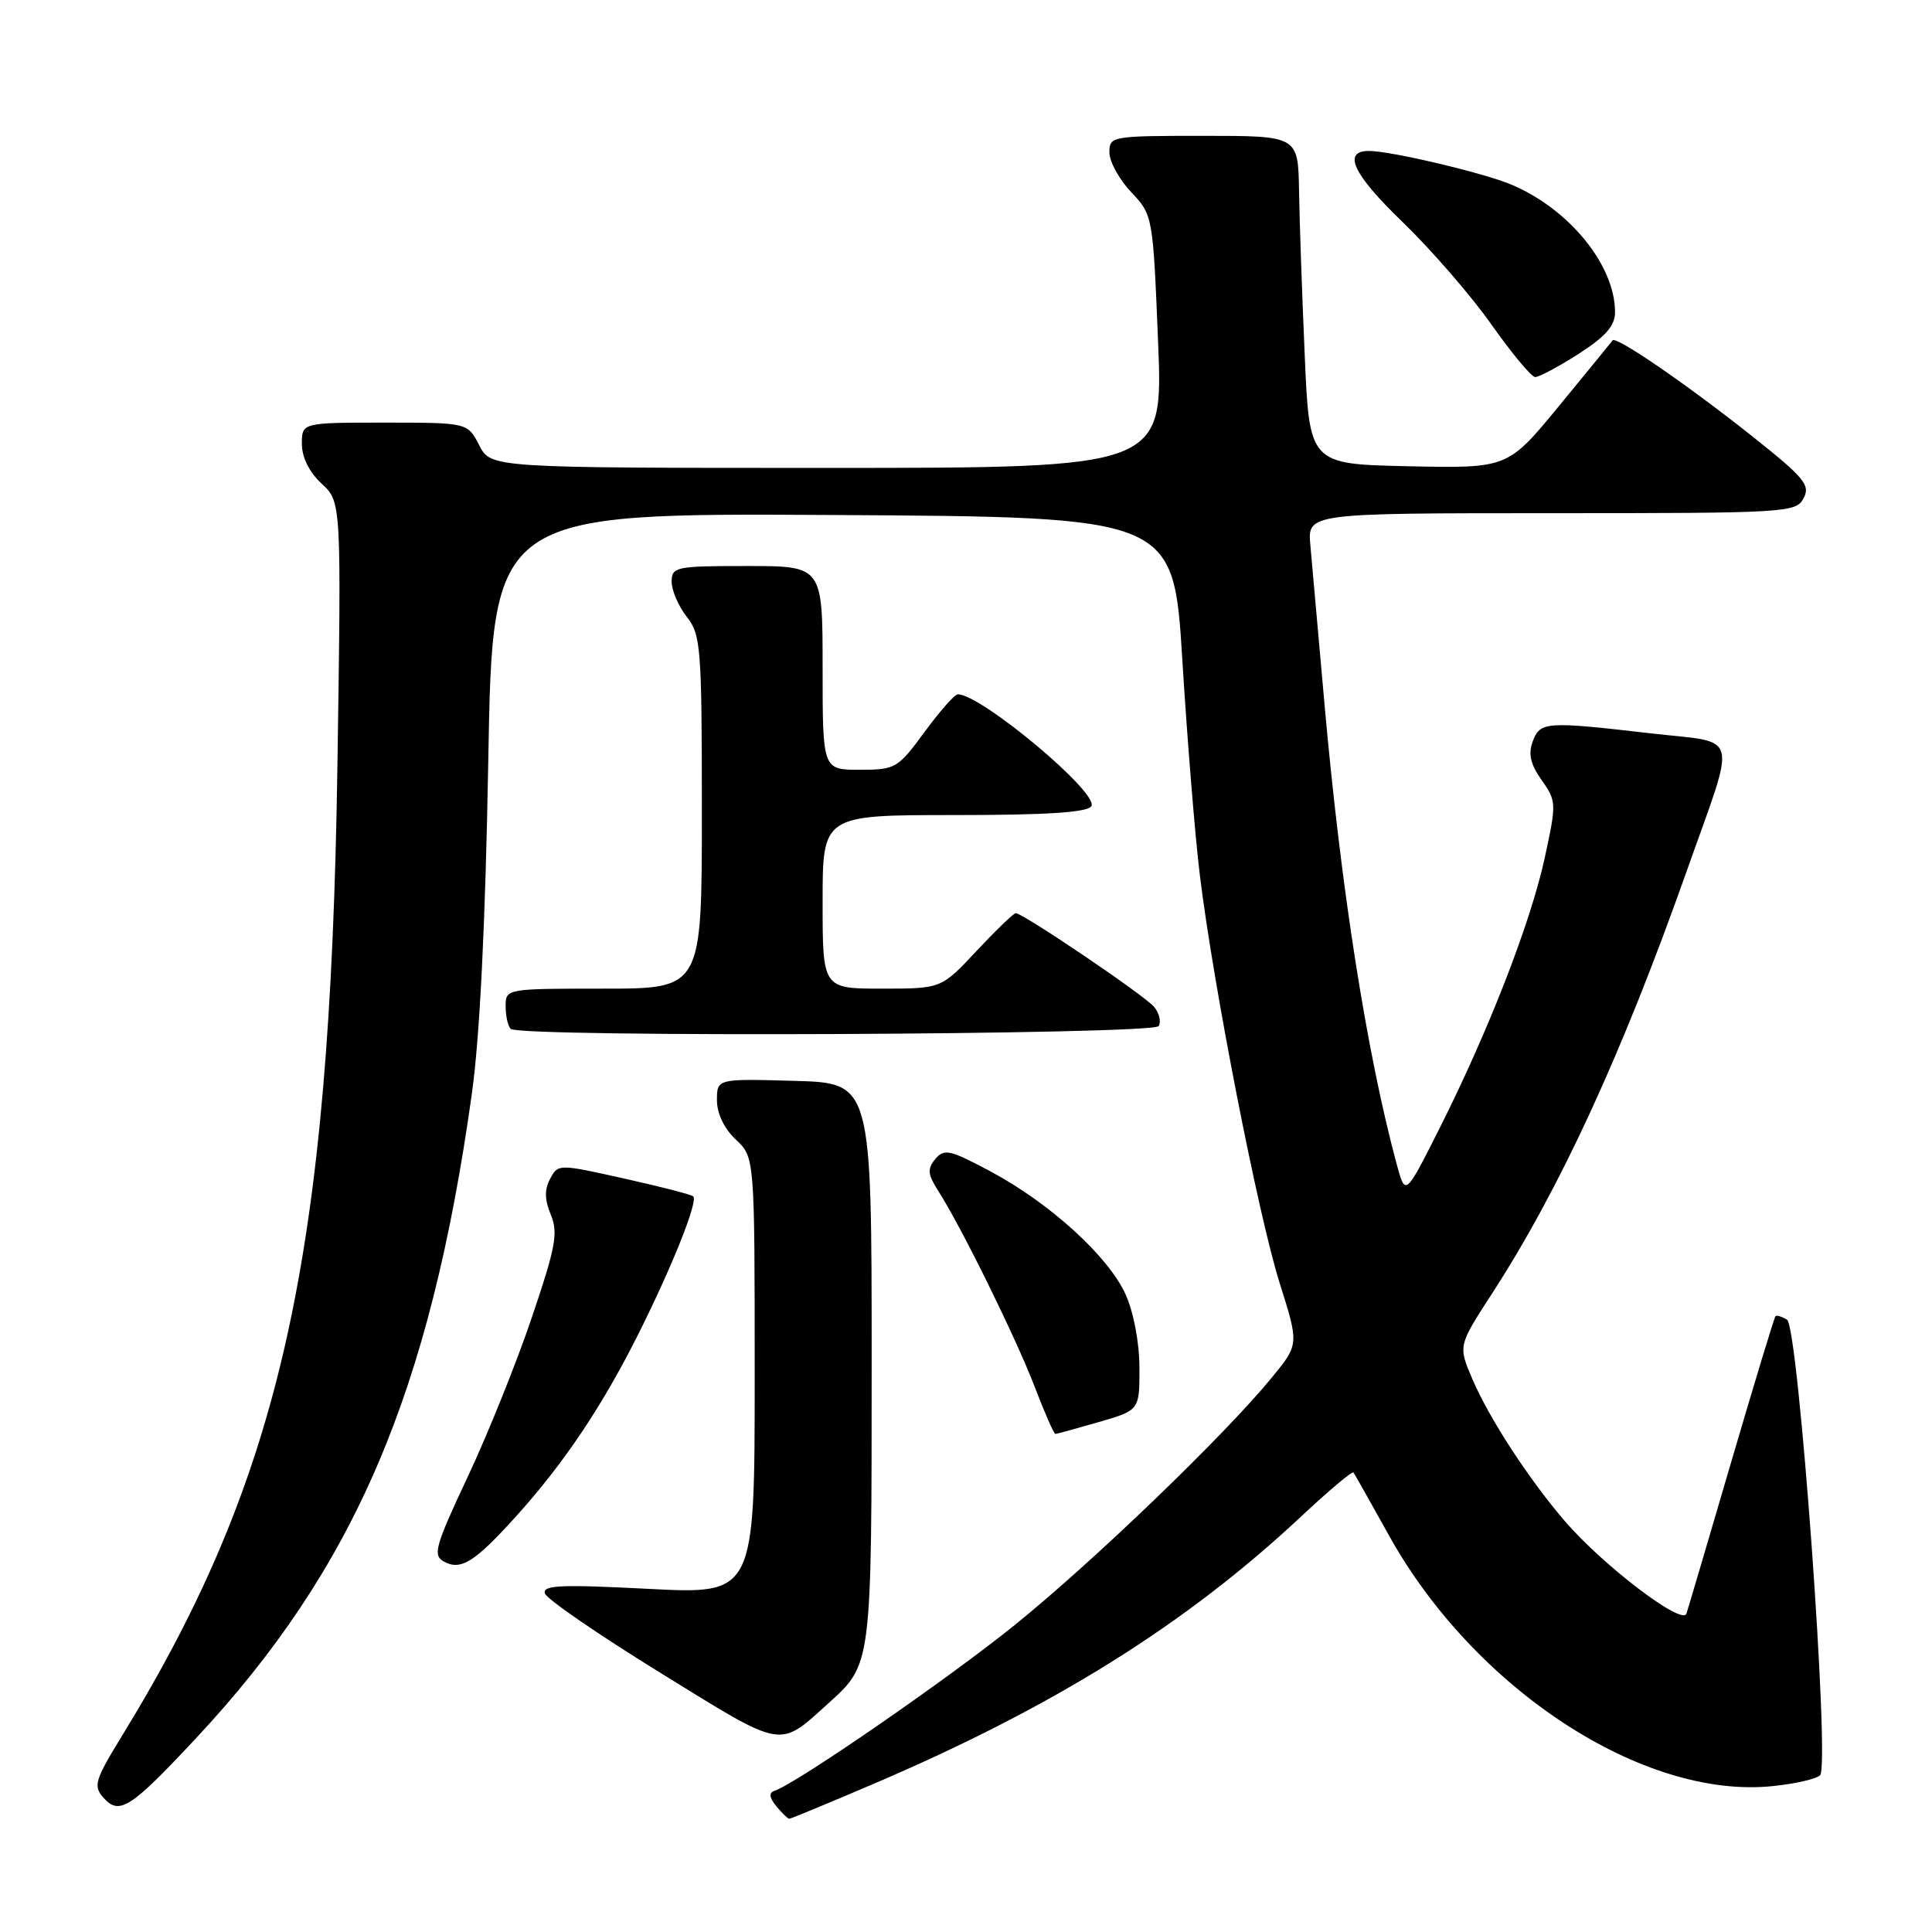 <?xml version="1.0" encoding="UTF-8" standalone="no"?>
<!DOCTYPE svg PUBLIC "-//W3C//DTD SVG 1.1//EN" "http://www.w3.org/Graphics/SVG/1.1/DTD/svg11.dtd" >
<svg xmlns="http://www.w3.org/2000/svg" xmlns:xlink="http://www.w3.org/1999/xlink" version="1.1" viewBox="0 0 256 256">
 <g >
 <path fill="currentColor"
d=" M 115.71 236.39 C 139.65 226.16 157.11 215.25 172.39 200.96 C 176.05 197.53 179.18 194.90 179.34 195.11 C 179.50 195.32 181.62 199.09 184.06 203.48 C 195.38 223.83 217.74 238.44 234.87 236.67 C 237.85 236.37 240.68 235.72 241.17 235.23 C 242.52 233.88 238.31 175.81 236.79 174.87 C 236.11 174.45 235.42 174.24 235.26 174.40 C 235.10 174.57 232.48 183.20 229.43 193.60 C 226.39 203.99 223.70 213.09 223.46 213.82 C 222.91 215.44 212.35 207.39 207.30 201.50 C 202.52 195.92 197.34 187.96 195.10 182.74 C 193.21 178.33 193.21 178.33 197.69 171.42 C 206.67 157.57 214.90 139.71 223.47 115.50 C 230.18 96.54 230.70 98.56 218.72 97.17 C 204.79 95.56 204.08 95.61 203.09 98.25 C 202.48 99.90 202.79 101.27 204.28 103.37 C 206.24 106.15 206.25 106.45 204.69 113.65 C 202.83 122.23 197.24 136.61 190.75 149.50 C 186.22 158.50 186.22 158.50 185.09 154.34 C 181.11 139.61 177.69 117.84 175.52 93.49 C 174.69 84.14 173.84 74.59 173.63 72.25 C 173.25 68.00 173.25 68.00 205.59 68.00 C 236.75 68.00 237.97 67.93 238.98 66.03 C 239.91 64.29 239.10 63.31 232.27 57.88 C 223.67 51.04 214.13 44.48 213.68 45.10 C 213.52 45.32 210.33 49.23 206.59 53.78 C 199.78 62.06 199.78 62.06 186.64 61.78 C 173.50 61.50 173.50 61.50 172.88 47.00 C 172.53 39.02 172.19 29.24 172.13 25.25 C 172.00 18.00 172.00 18.00 159.50 18.00 C 147.28 18.00 147.00 18.05 147.00 20.20 C 147.00 21.41 148.30 23.78 149.88 25.45 C 152.75 28.49 152.77 28.57 153.45 45.25 C 154.14 62.00 154.14 62.00 109.59 62.00 C 65.05 62.00 65.05 62.00 63.50 59.00 C 61.95 56.00 61.95 56.00 50.97 56.00 C 40.00 56.00 40.00 56.00 40.00 58.83 C 40.00 60.59 40.98 62.56 42.61 64.08 C 45.23 66.50 45.23 66.50 44.71 101.50 C 43.74 166.54 37.30 195.55 16.17 230.00 C 12.55 235.91 12.33 236.65 13.72 238.22 C 15.82 240.57 17.29 239.62 25.96 230.34 C 47.01 207.80 56.99 184.49 62.52 144.95 C 63.58 137.39 64.32 122.37 64.70 100.74 C 65.27 67.98 65.27 67.98 110.39 68.24 C 155.50 68.50 155.50 68.50 156.67 87.50 C 157.31 97.95 158.35 110.78 158.99 116.00 C 160.80 130.76 166.72 161.00 169.56 170.01 C 172.13 178.14 172.13 178.14 168.51 182.55 C 162.27 190.17 144.92 206.87 134.50 215.29 C 125.63 222.46 105.58 236.30 102.61 237.30 C 101.85 237.56 101.94 238.20 102.87 239.34 C 103.63 240.25 104.39 241.00 104.58 241.00 C 104.76 241.00 109.77 238.93 115.71 236.39 Z  M 109.85 225.62 C 115.51 220.50 115.50 220.61 115.50 180.50 C 115.50 143.50 115.50 143.50 105.25 143.22 C 95.00 142.93 95.00 142.93 95.00 145.79 C 95.00 147.55 95.96 149.56 97.50 151.00 C 100.00 153.35 100.00 153.35 100.00 182.30 C 100.00 211.26 100.00 211.26 85.88 210.53 C 74.25 209.93 71.84 210.04 72.21 211.15 C 72.45 211.89 79.36 216.64 87.57 221.70 C 104.06 231.88 103.10 231.71 109.85 225.62 Z  M 68.51 200.78 C 74.85 193.73 79.89 186.18 84.72 176.50 C 89.18 167.55 92.51 159.17 91.86 158.53 C 91.63 158.29 87.50 157.23 82.70 156.16 C 74.00 154.22 73.95 154.22 72.90 156.19 C 72.13 157.62 72.16 158.97 72.99 160.97 C 73.98 163.37 73.63 165.27 70.45 174.63 C 68.43 180.61 64.60 190.11 61.95 195.74 C 57.68 204.83 57.32 206.08 58.79 206.90 C 61.06 208.17 62.91 207.00 68.51 200.78 Z  M 145.60 188.43 C 151.00 186.86 151.00 186.86 150.98 181.18 C 150.97 177.86 150.20 173.83 149.13 171.48 C 146.84 166.45 139.08 159.39 131.23 155.21 C 125.86 152.34 125.10 152.17 123.93 153.58 C 122.85 154.89 122.92 155.60 124.34 157.83 C 127.36 162.53 134.62 177.29 137.10 183.75 C 138.41 187.19 139.65 190.00 139.84 190.00 C 140.03 190.00 142.62 189.29 145.60 188.43 Z  M 153.53 135.96 C 153.88 135.38 153.61 134.24 152.93 133.42 C 151.69 131.92 135.56 121.00 134.59 121.00 C 134.31 121.00 131.98 123.25 129.40 126.00 C 124.73 131.00 124.73 131.00 116.86 131.00 C 109.00 131.00 109.00 131.00 109.00 119.50 C 109.00 108.00 109.00 108.00 126.44 108.00 C 138.79 108.00 144.10 107.65 144.61 106.82 C 145.67 105.10 130.02 92.00 126.91 92.00 C 126.50 92.00 124.52 94.25 122.50 97.00 C 118.96 101.82 118.66 102.00 113.91 102.00 C 109.00 102.00 109.00 102.00 109.00 88.50 C 109.00 75.00 109.00 75.00 99.00 75.00 C 89.52 75.00 89.00 75.11 89.00 77.09 C 89.00 78.24 89.90 80.33 91.00 81.73 C 92.87 84.10 93.00 85.78 93.00 107.63 C 93.00 131.00 93.00 131.00 80.00 131.00 C 67.05 131.00 67.00 131.01 67.00 133.33 C 67.00 134.62 67.30 135.97 67.67 136.33 C 68.82 137.49 152.81 137.12 153.53 135.96 Z  M 209.16 46.90 C 212.77 44.58 214.00 43.17 214.00 41.36 C 214.00 35.14 207.92 27.67 200.21 24.44 C 196.55 22.90 184.26 20.00 181.40 20.00 C 177.83 20.00 179.28 23.09 185.82 29.39 C 189.63 33.07 194.94 39.19 197.62 43.00 C 200.30 46.80 202.91 49.93 203.41 49.96 C 203.91 49.98 206.50 48.60 209.16 46.90 Z "/>
</g>
</svg>